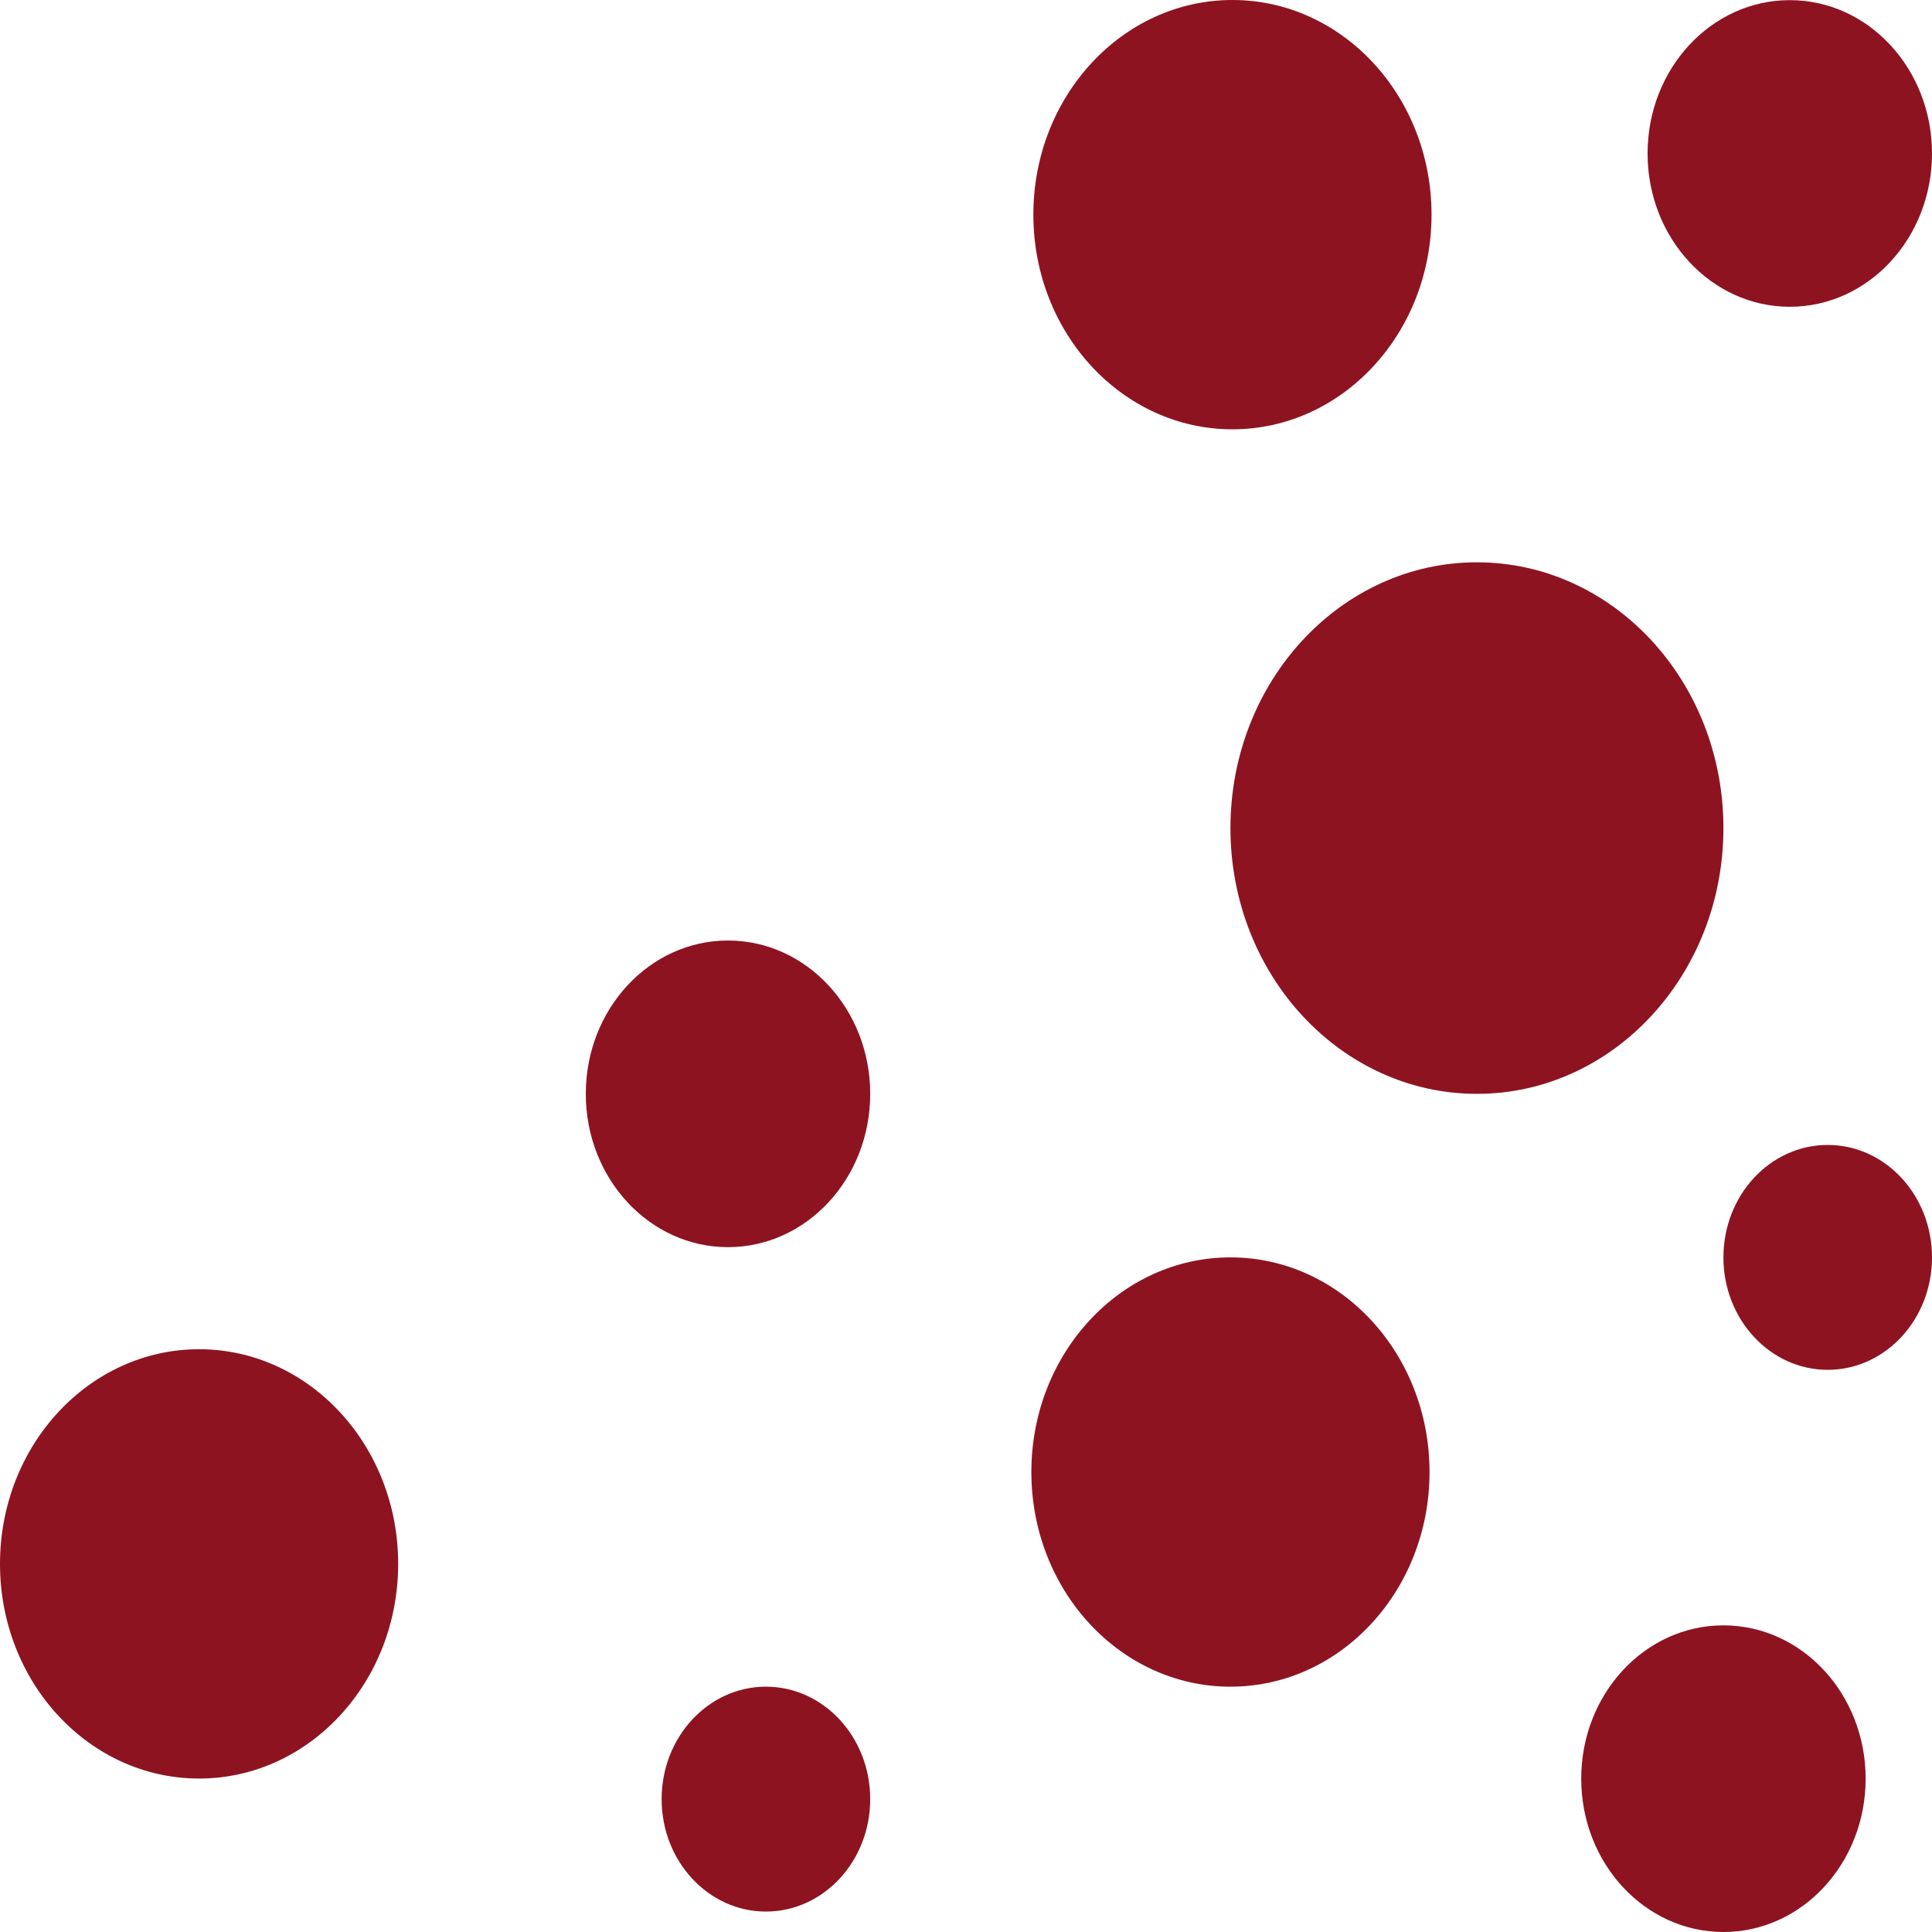 <svg width="150" height="150" viewBox="0 0 150 150" fill="none" xmlns="http://www.w3.org/2000/svg">
<ellipse cx="95.532" cy="114.288" rx="15.457" ry="16.666" fill="#8E1321"/>
<ellipse cx="95.687" cy="16.666" rx="15.457" ry="16.666" fill="#8E1321"/>
<ellipse cx="15.457" cy="121.42" rx="15.457" ry="16.666" fill="#8E1321"/>
<ellipse cx="133.807" cy="138.096" rx="11.041" ry="11.904" fill="#8E1321"/>
<ellipse cx="56.522" cy="84.925" rx="11.041" ry="11.904" fill="#8E1321"/>
<ellipse cx="138.959" cy="11.914" rx="11.041" ry="11.904" fill="#8E1321"/>
<ellipse cx="141.903" cy="97.623" rx="8.097" ry="8.73" fill="#8E1321"/>
<ellipse cx="59.466" cy="139.683" rx="8.097" ry="8.73" fill="#8E1321"/>
<ellipse cx="114.669" cy="64.292" rx="19.137" ry="20.634" fill="#8E1321"/>
</svg>
